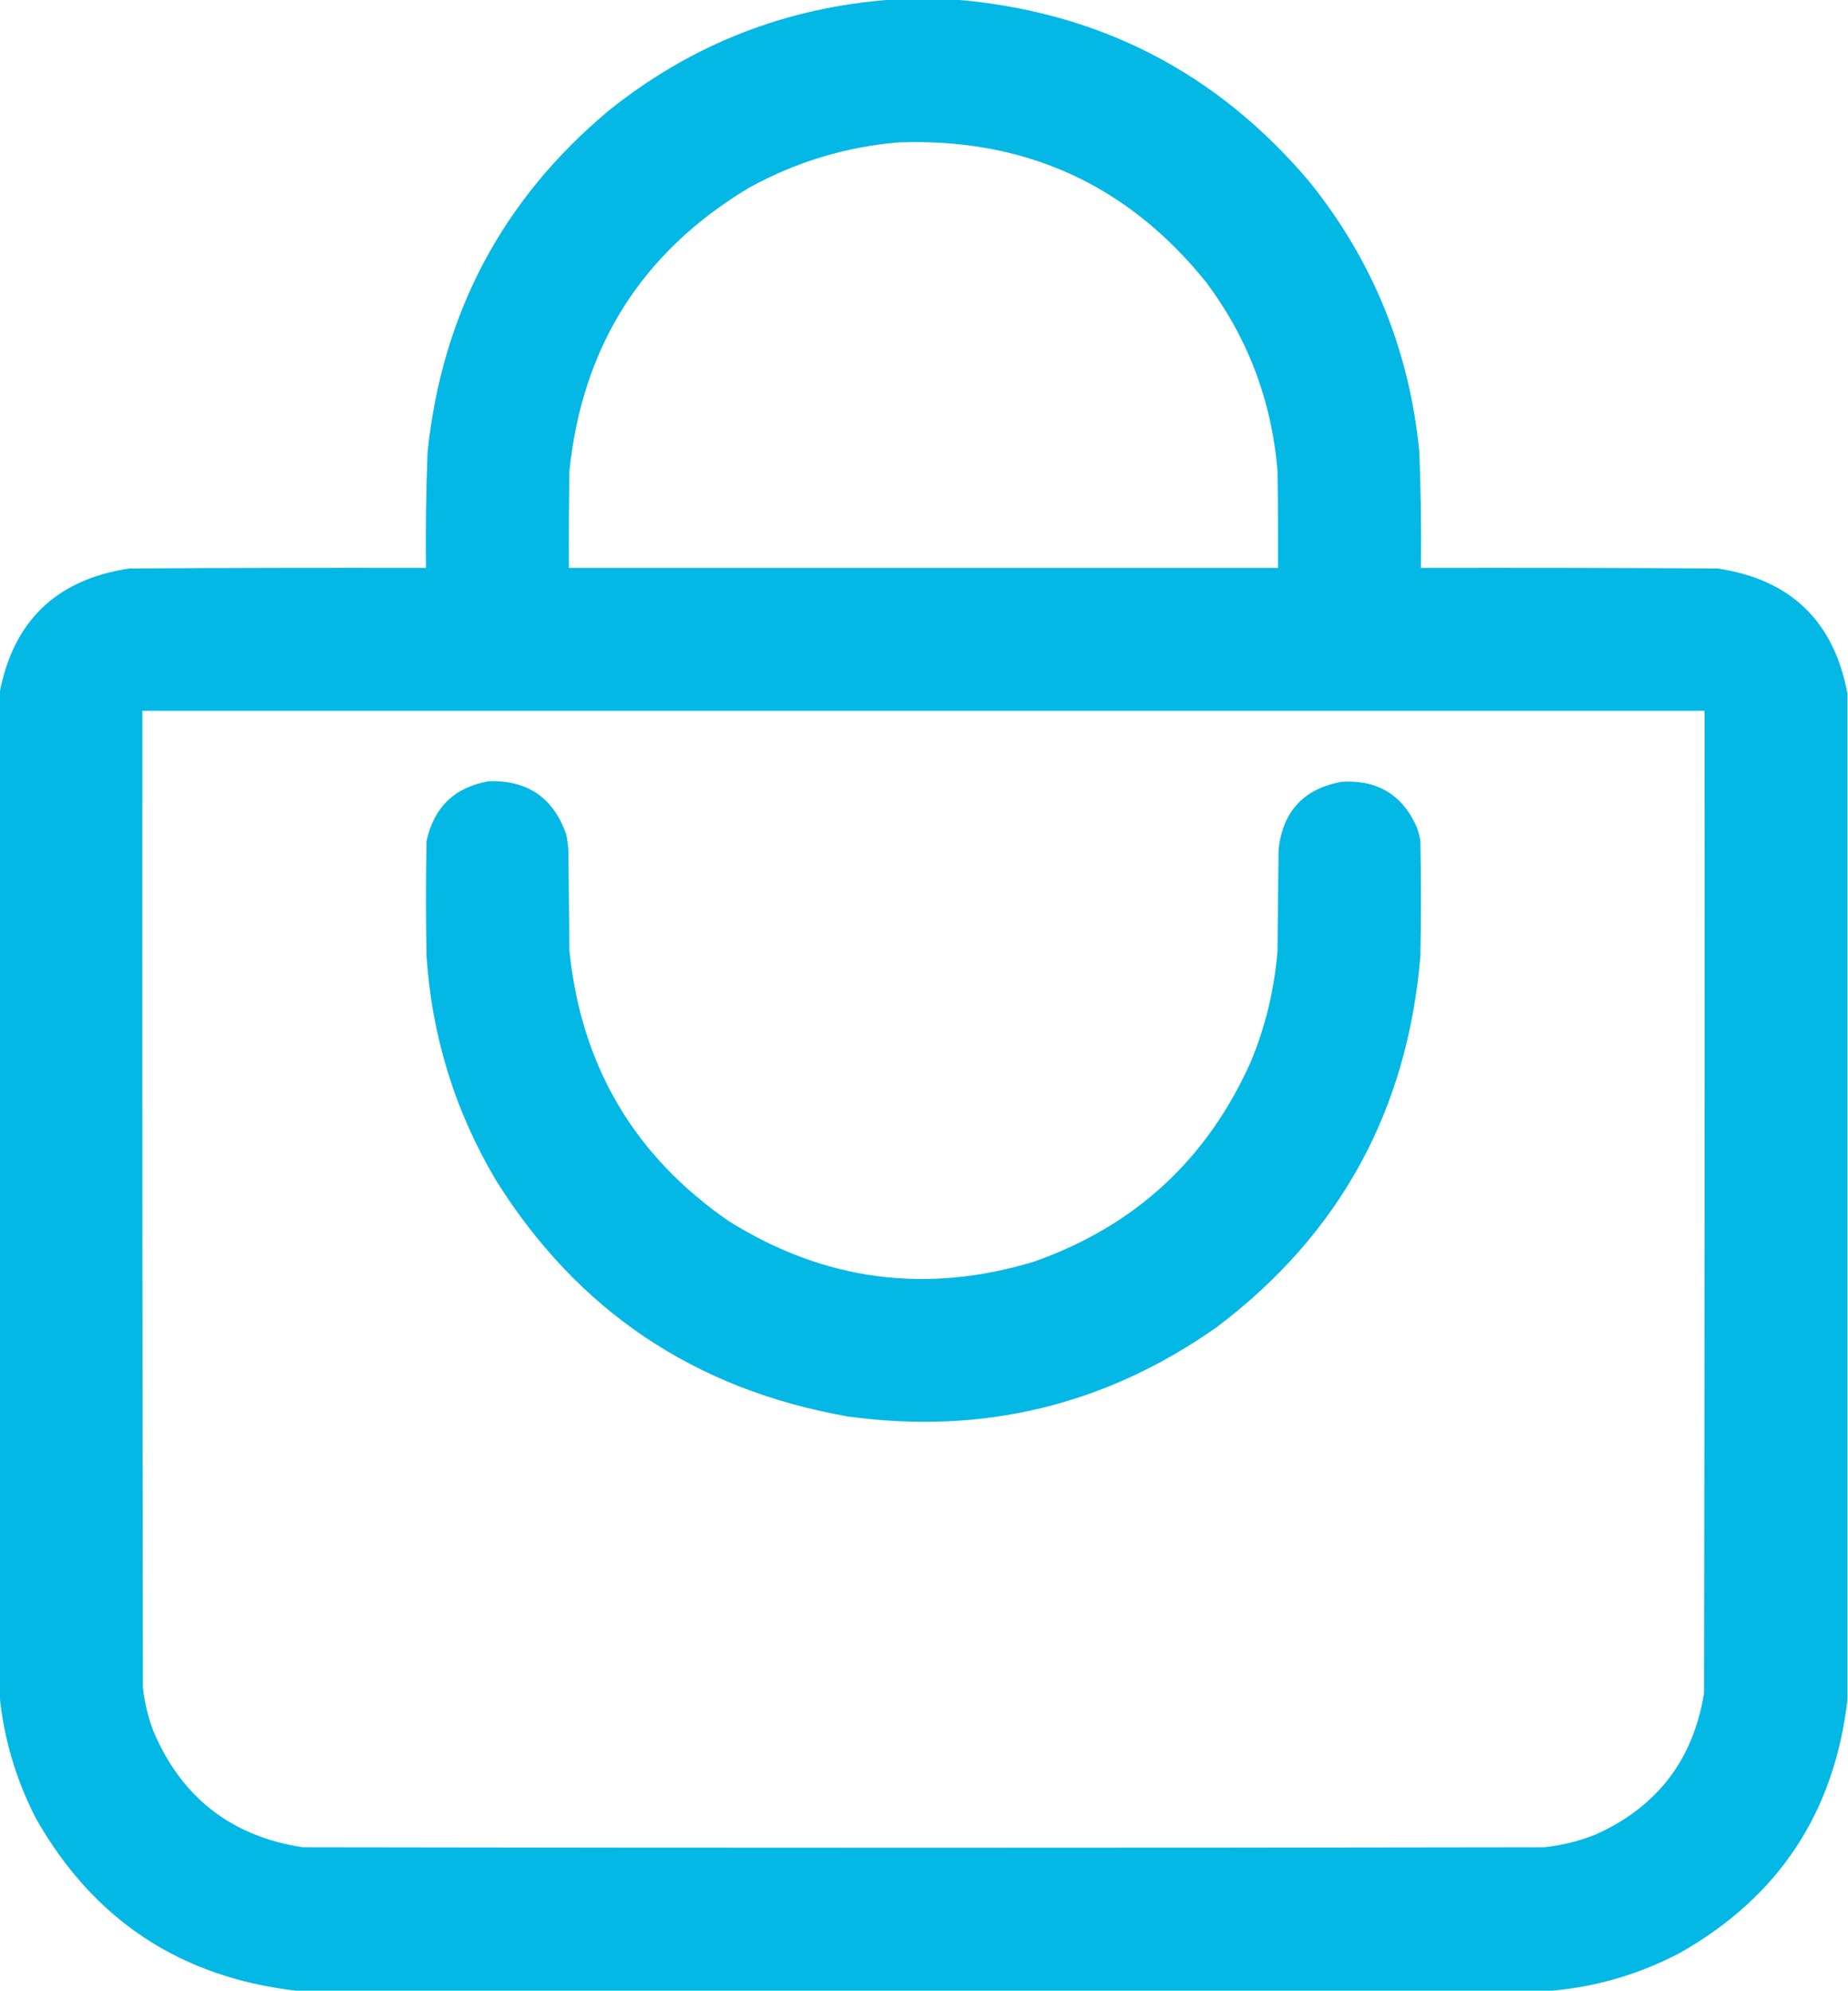 <?xml version="1.0" encoding="UTF-8"?>
<!DOCTYPE svg PUBLIC "-//W3C//DTD SVG 1.1//EN" "http://www.w3.org/Graphics/SVG/1.1/DTD/svg11.dtd">
<svg xmlns="http://www.w3.org/2000/svg" version="1.1" width="1733px" height="1867px" style="shape-rendering:geometricPrecision; text-rendering:geometricPrecision; image-rendering:optimizeQuality; fill-rule:evenodd; clip-rule:evenodd" xmlns:xlink="http://www.w3.org/1999/xlink">
<g><path style="opacity:1" fill="#03b8e5" d="M 837.5,-0.5 C 856.5,-0.5 875.5,-0.5 894.5,-0.5C 1029.73,10.362 1140.9,67.362 1228,170.5C 1287.37,244.289 1321.7,328.623 1331,423.5C 1332.41,459.814 1332.91,496.147 1332.5,532.5C 1425.17,532.333 1517.83,532.5 1610.5,533C 1679.22,543.221 1719.89,582.388 1732.5,650.5C 1732.5,964.833 1732.5,1279.17 1732.5,1593.5C 1720.31,1699.42 1667.98,1778.59 1575.5,1831C 1537.76,1850.86 1497.76,1862.7 1455.5,1866.5C 1062.83,1866.5 670.167,1866.5 277.5,1866.5C 169.035,1853.83 87.868,1800.16 34,1705.5C 14.87,1668.63 3.37,1629.63 -0.5,1588.5C -0.5,1275.83 -0.5,963.167 -0.5,650.5C 12.115,582.388 52.781,543.221 121.5,533C 214.166,532.5 306.833,532.333 399.5,532.5C 399.09,496.147 399.59,459.814 401,423.5C 414.63,293.716 471.13,187.216 570.5,104C 648.403,41.41 737.403,6.577 837.5,-0.5 Z M 842.5,133.5 C 960.972,129.17 1057.14,172.836 1131,264.5C 1170.24,316.871 1192.58,375.871 1198,441.5C 1198.5,471.832 1198.67,502.165 1198.5,532.5C 976.833,532.5 755.167,532.5 533.5,532.5C 533.333,502.165 533.5,471.832 534,441.5C 546.083,324.531 602.25,236.031 702.5,176C 746.244,151.902 792.911,137.735 842.5,133.5 Z M 133.5,666.5 C 621.833,666.5 1110.17,666.5 1598.5,666.5C 1598.67,973.5 1598.5,1280.5 1598,1587.5C 1587.92,1649.91 1554.09,1694.08 1496.5,1720C 1481.05,1726.19 1465.05,1730.19 1448.5,1732C 1060.17,1732.67 671.833,1732.67 283.5,1732C 216.903,1721.62 170.403,1685.46 144,1623.5C 138.938,1610.25 135.605,1596.59 134,1582.5C 133.5,1277.17 133.333,971.834 133.5,666.5 Z"/></g>
<g><path style="opacity:1" fill="#03b8e5" d="M 458.5,732.5 C 494.996,731.484 519.163,748.151 531,782.5C 531.958,787.123 532.625,791.79 533,796.5C 533.333,828.167 533.667,859.833 534,891.5C 544.979,999.344 594.813,1083.84 683.5,1145C 772.949,1200.93 868.283,1213.6 969.5,1183C 1064.16,1149.68 1131.99,1087.18 1173,995.5C 1186.8,962.17 1195.13,927.504 1198,891.5C 1198.33,859.833 1198.67,828.167 1199,796.5C 1203.03,760.472 1222.86,739.305 1258.5,733C 1292.28,731.126 1315.78,745.626 1329,776.5C 1330.31,780.42 1331.31,784.42 1332,788.5C 1332.67,824.5 1332.67,860.5 1332,896.5C 1319.91,1041.23 1256.41,1157.07 1141.5,1244C 1037.17,1317.66 921.503,1345.66 794.5,1328C 651.405,1302.77 541.571,1228.93 465,1106.5C 426.637,1041.73 404.971,971.729 400,896.5C 399.333,860.5 399.333,824.5 400,788.5C 407.001,756.664 426.501,737.997 458.5,732.5 Z"/></g>
</svg>
